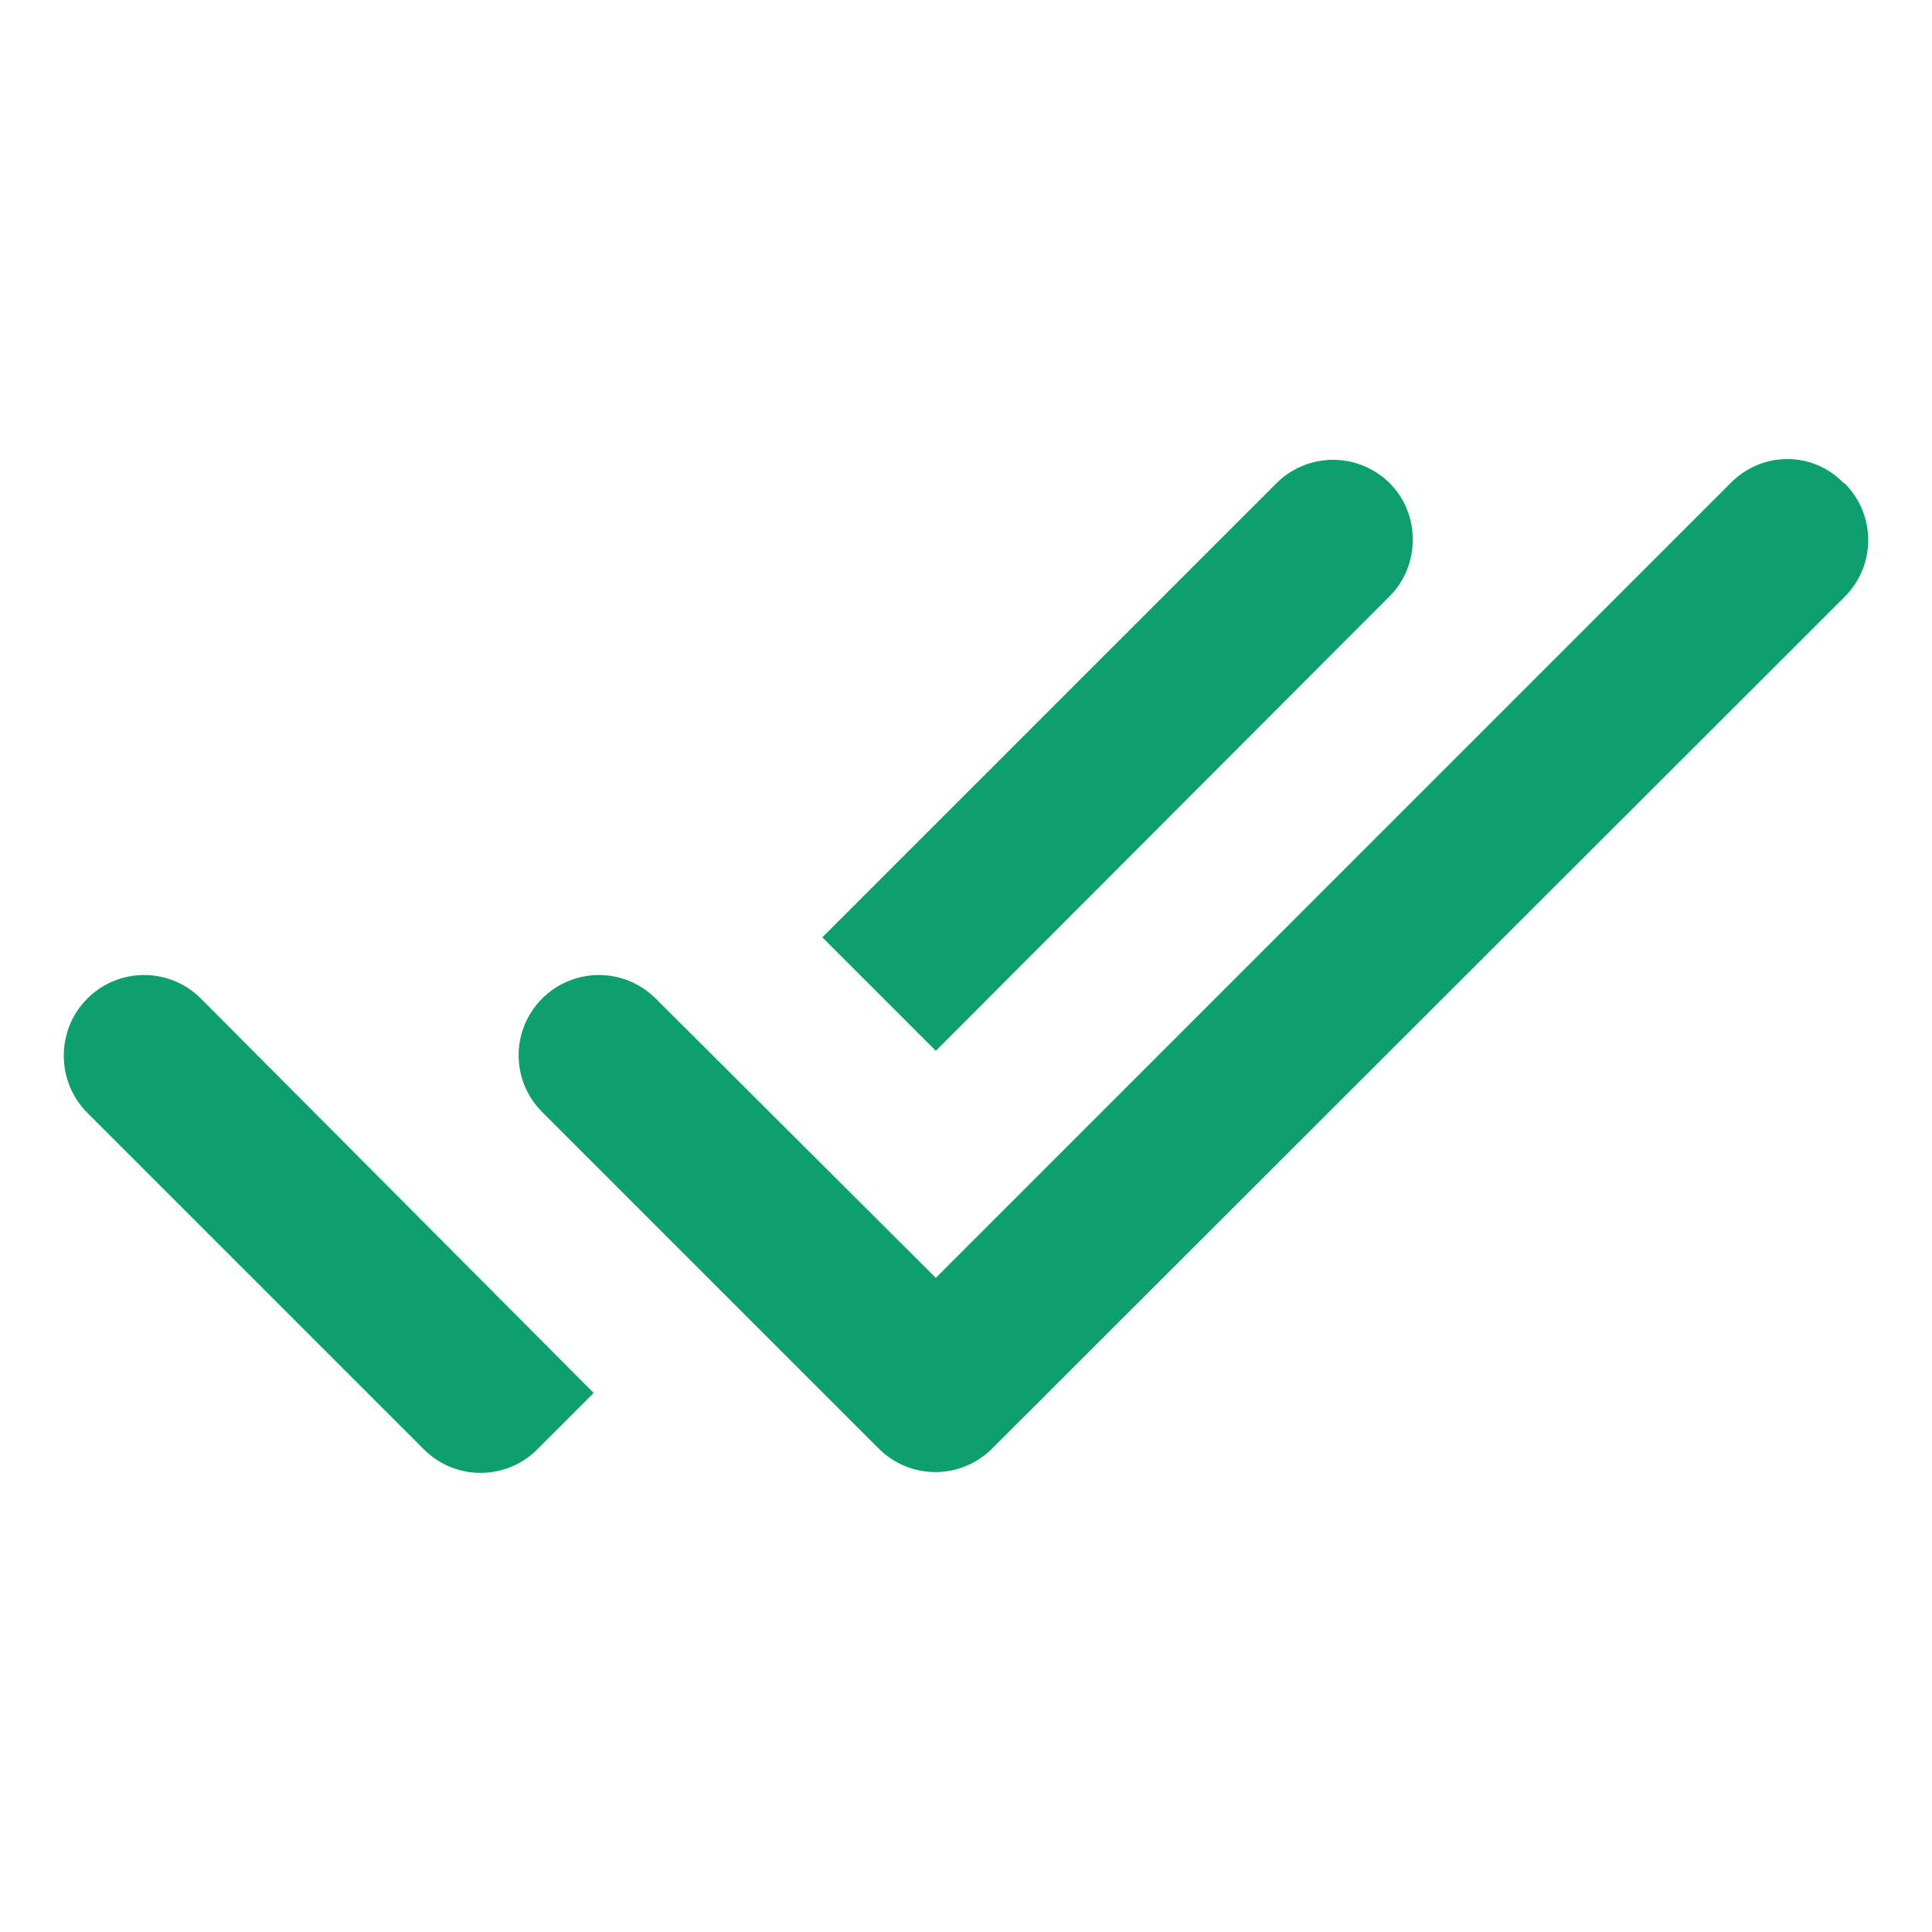 <svg width="24" height="24" viewBox="0 0 24 24" fill="none" xmlns="http://www.w3.org/2000/svg">
<g id="Action / done_all_24px">
<path id="icon/action/done_all_24px" fill-rule="evenodd" clip-rule="evenodd" d="M21.505 5.994L11.625 15.874L8.145 12.404C7.958 12.217 7.705 12.112 7.44 12.112C7.175 12.112 6.922 12.217 6.735 12.404C6.345 12.794 6.345 13.424 6.735 13.814L10.915 17.994C11.305 18.384 11.935 18.384 12.325 17.994L22.915 7.414C23.305 7.024 23.305 6.394 22.915 6.004H22.905C22.525 5.604 21.895 5.604 21.505 5.994ZM17.265 6.004C17.078 5.817 16.825 5.712 16.56 5.712C16.296 5.712 16.042 5.817 15.855 6.004L10.215 11.644L11.625 13.054L17.265 7.404C17.645 7.024 17.645 6.384 17.265 6.004ZM5.265 18.004L1.085 13.824C0.695 13.434 0.695 12.794 1.085 12.404C1.272 12.217 1.525 12.112 1.79 12.112C2.054 12.112 2.308 12.217 2.495 12.404L7.375 17.304L6.675 18.004C6.285 18.394 5.655 18.394 5.265 18.004Z" fill="#0E9F6E"/>
</g>
</svg>
